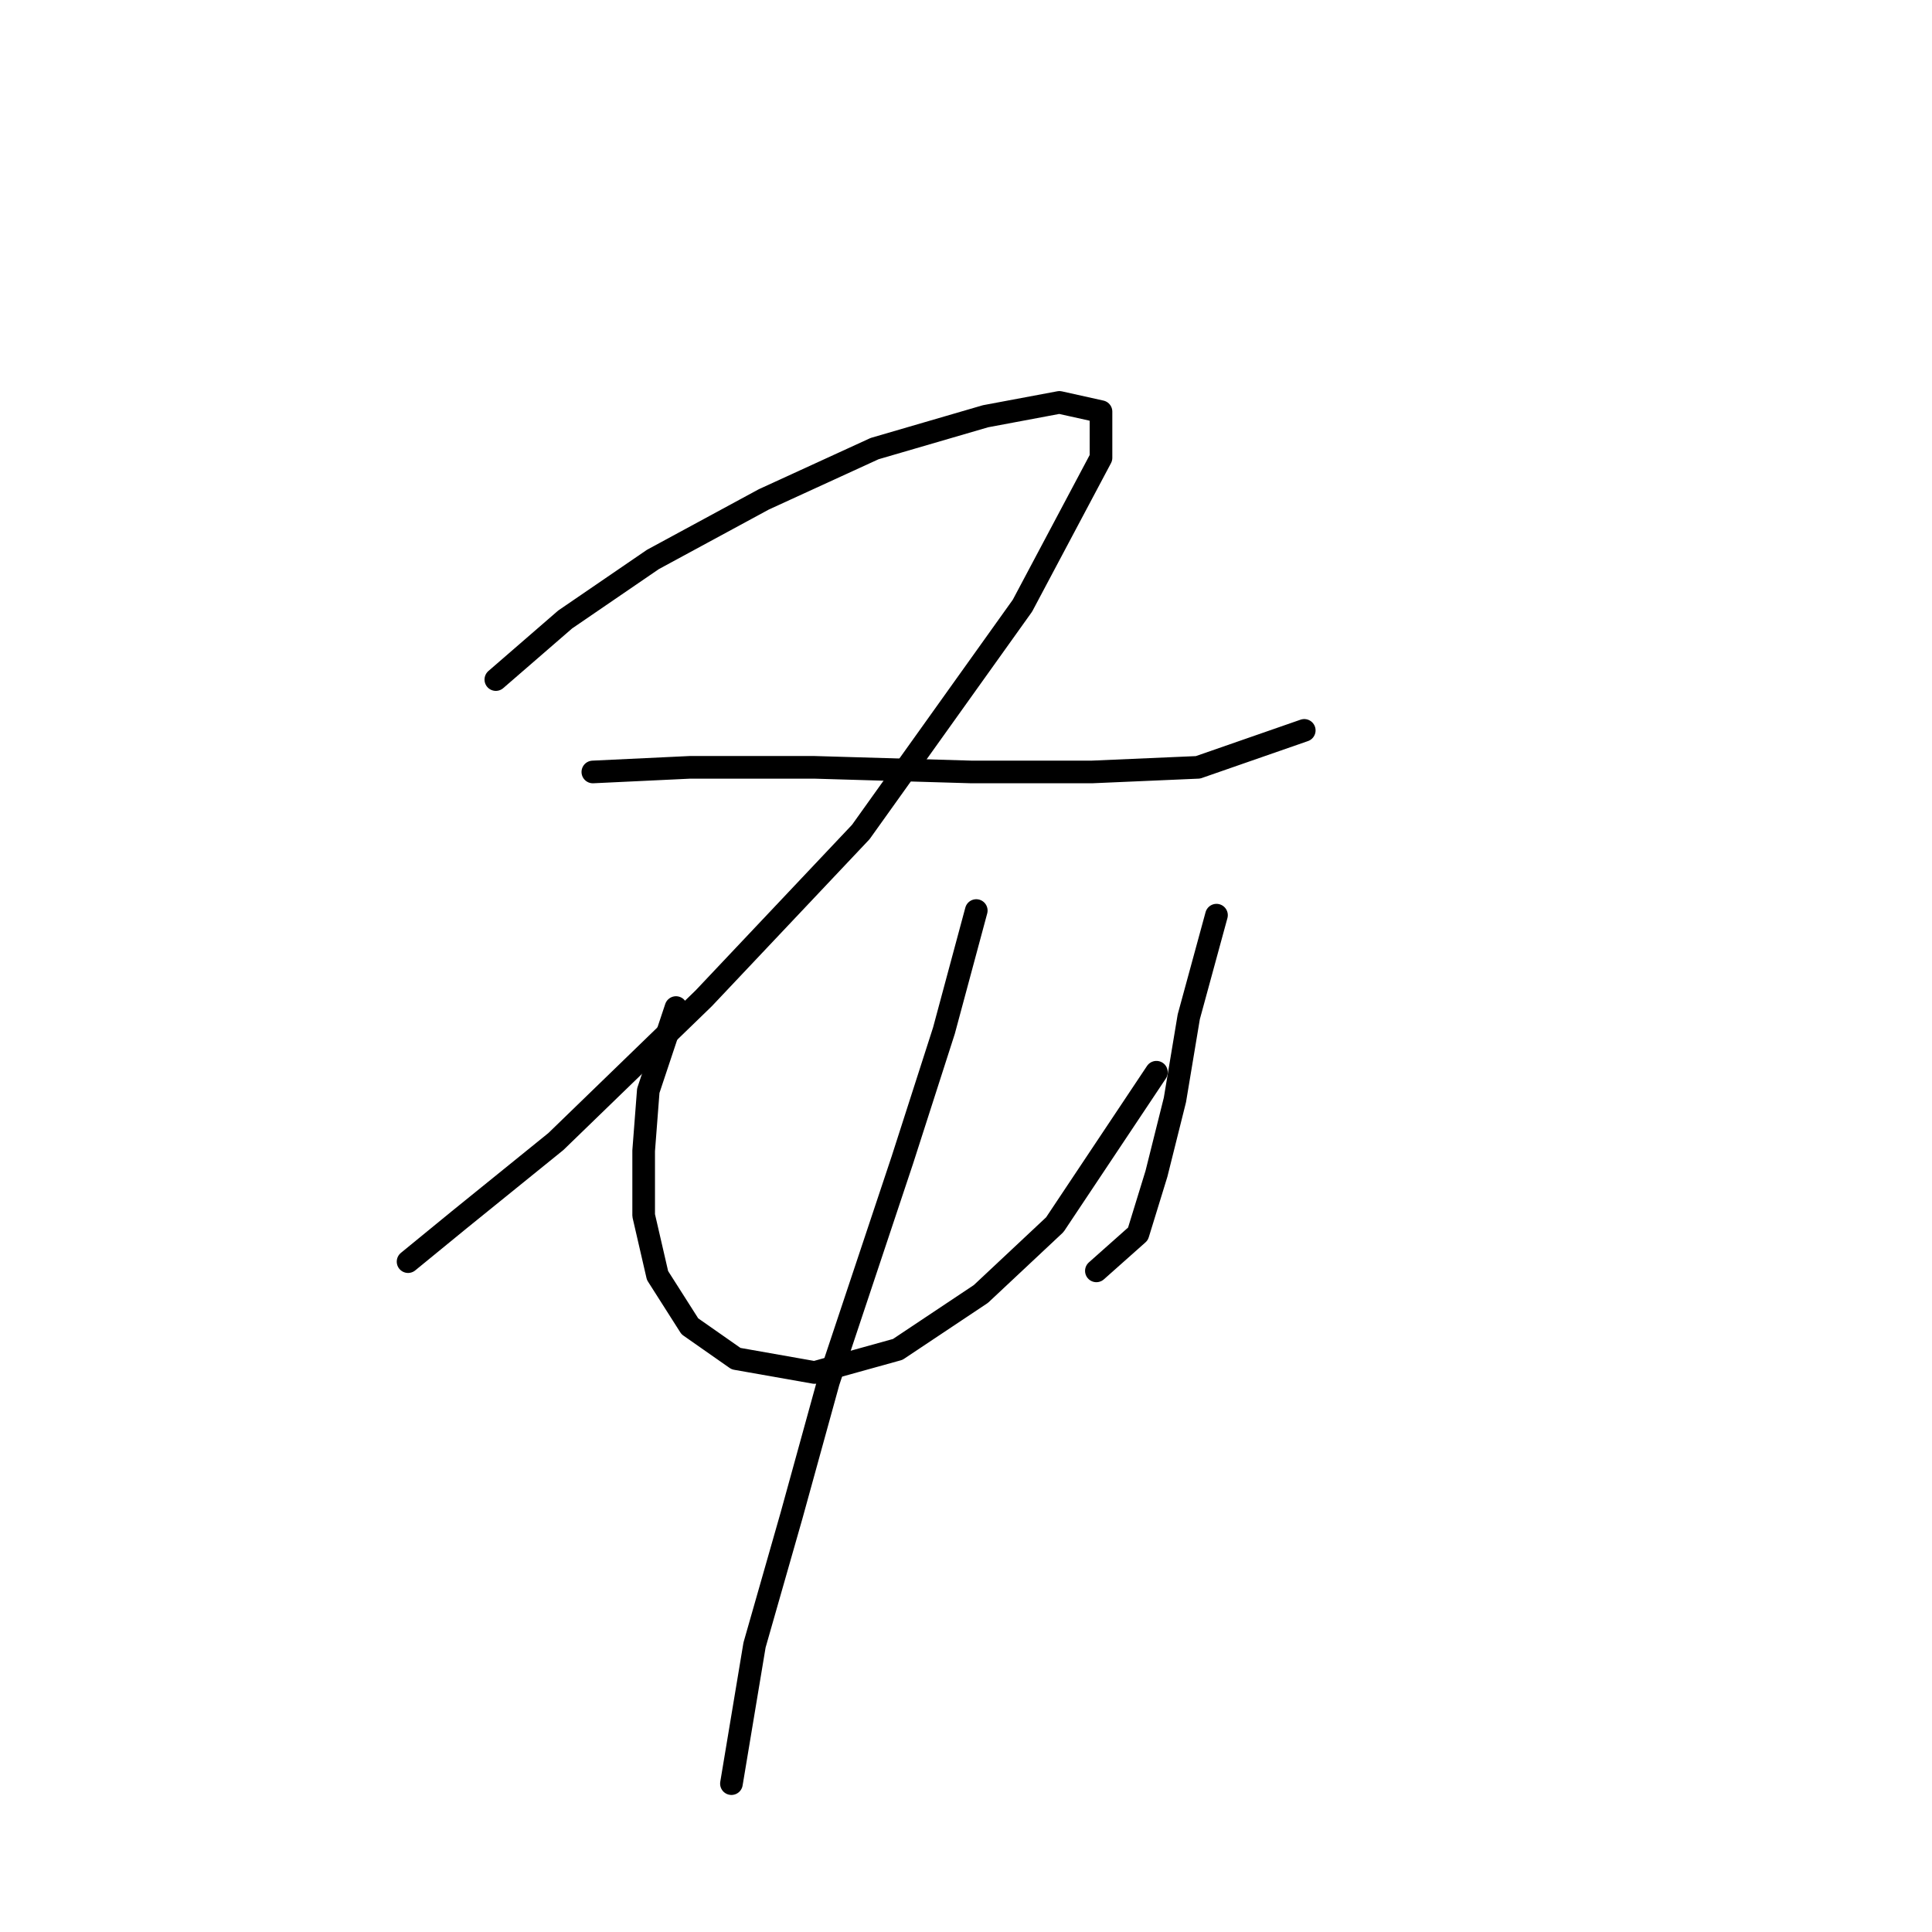 <?xml version="1.0" standalone="no"?>
    <svg width="256" height="256" xmlns="http://www.w3.org/2000/svg" version="1.1">
    <polyline stroke="black" stroke-width="3" stroke-linecap="round" fill="transparent" stroke-linejoin="round" points="65.701 90.046 74.883 82.089 86.513 74.131 101.204 66.174 115.894 59.441 130.585 55.156 140.379 53.32 145.888 54.544 145.888 60.665 135.482 80.253 114.058 110.246 93.246 132.282 73.659 151.258 60.804 161.664 54.071 167.173 54.071 167.173 " />
        <polyline stroke="black" stroke-width="3" stroke-linecap="round" fill="transparent" stroke-linejoin="round" points="78.555 102.289 91.41 101.677 107.937 101.677 128.749 102.289 144.664 102.289 158.742 101.677 172.821 96.78 172.821 96.78 " />
        <polyline stroke="black" stroke-width="3" stroke-linecap="round" fill="transparent" stroke-linejoin="round" points="89.573 133.506 85.901 144.524 85.289 152.482 85.289 161.052 87.125 169.009 91.41 175.742 97.531 180.027 107.937 181.863 118.955 178.803 129.973 171.457 139.767 162.276 153.233 142.076 153.233 142.076 " />
        <polyline stroke="black" stroke-width="3" stroke-linecap="round" fill="transparent" stroke-linejoin="round" points="161.191 121.264 157.518 134.731 155.682 145.749 153.233 155.543 150.785 163.5 145.276 168.397 145.276 168.397 " />
        <polyline stroke="black" stroke-width="3" stroke-linecap="round" fill="transparent" stroke-linejoin="round" points="129.361 120.652 125.076 136.567 119.567 153.706 109.773 183.088 104.876 200.839 99.979 217.978 96.919 236.341 96.919 236.341 " />
        </svg>